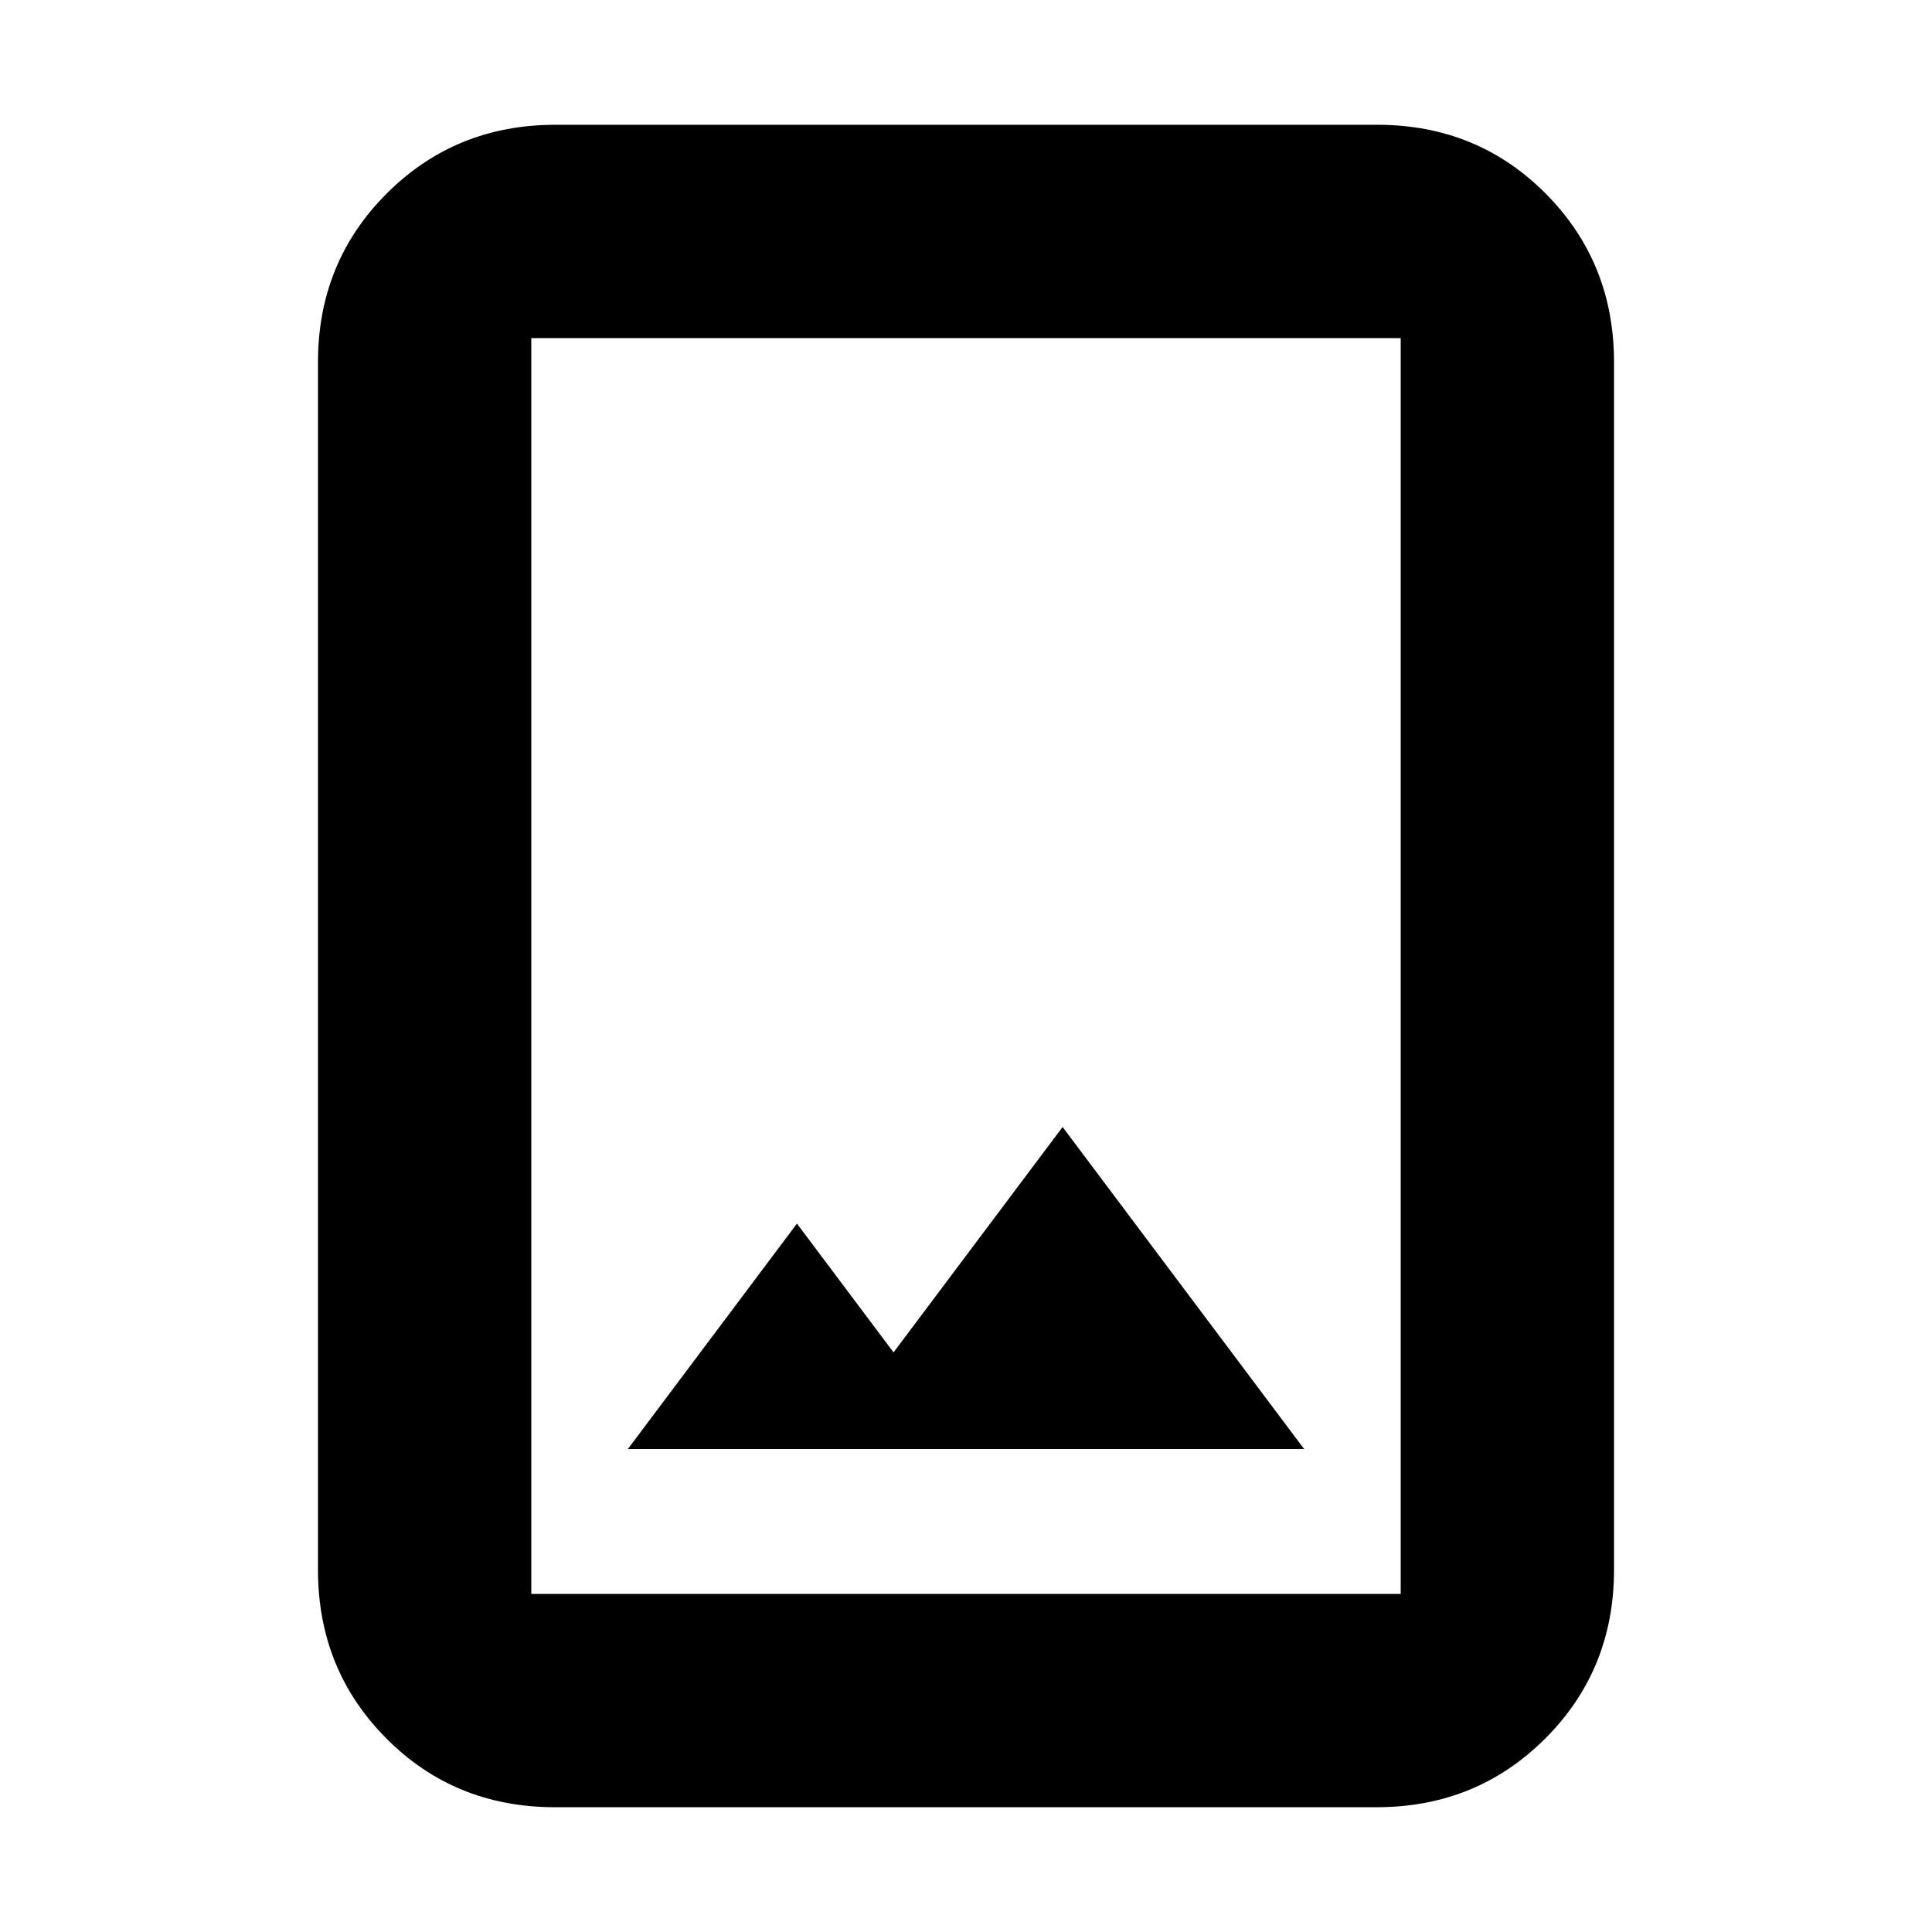 <svg xmlns="http://www.w3.org/2000/svg" height="20" viewBox="0 -960 960 960" width="20"><path d="M275.72-62Q226-62 192-96.15T158-180v-600q0-49.7 34.16-83.85Q226.32-898 276.04-898h408.24Q734-898 768-863.85T802-780v600q0 49.7-34.16 83.85Q733.68-62 683.96-62H275.72ZM264-168h432v-624H264v624Zm48-72h336L528-400l-84 112-48-64-84 112Zm-48 72v-624 624Z"/></svg>